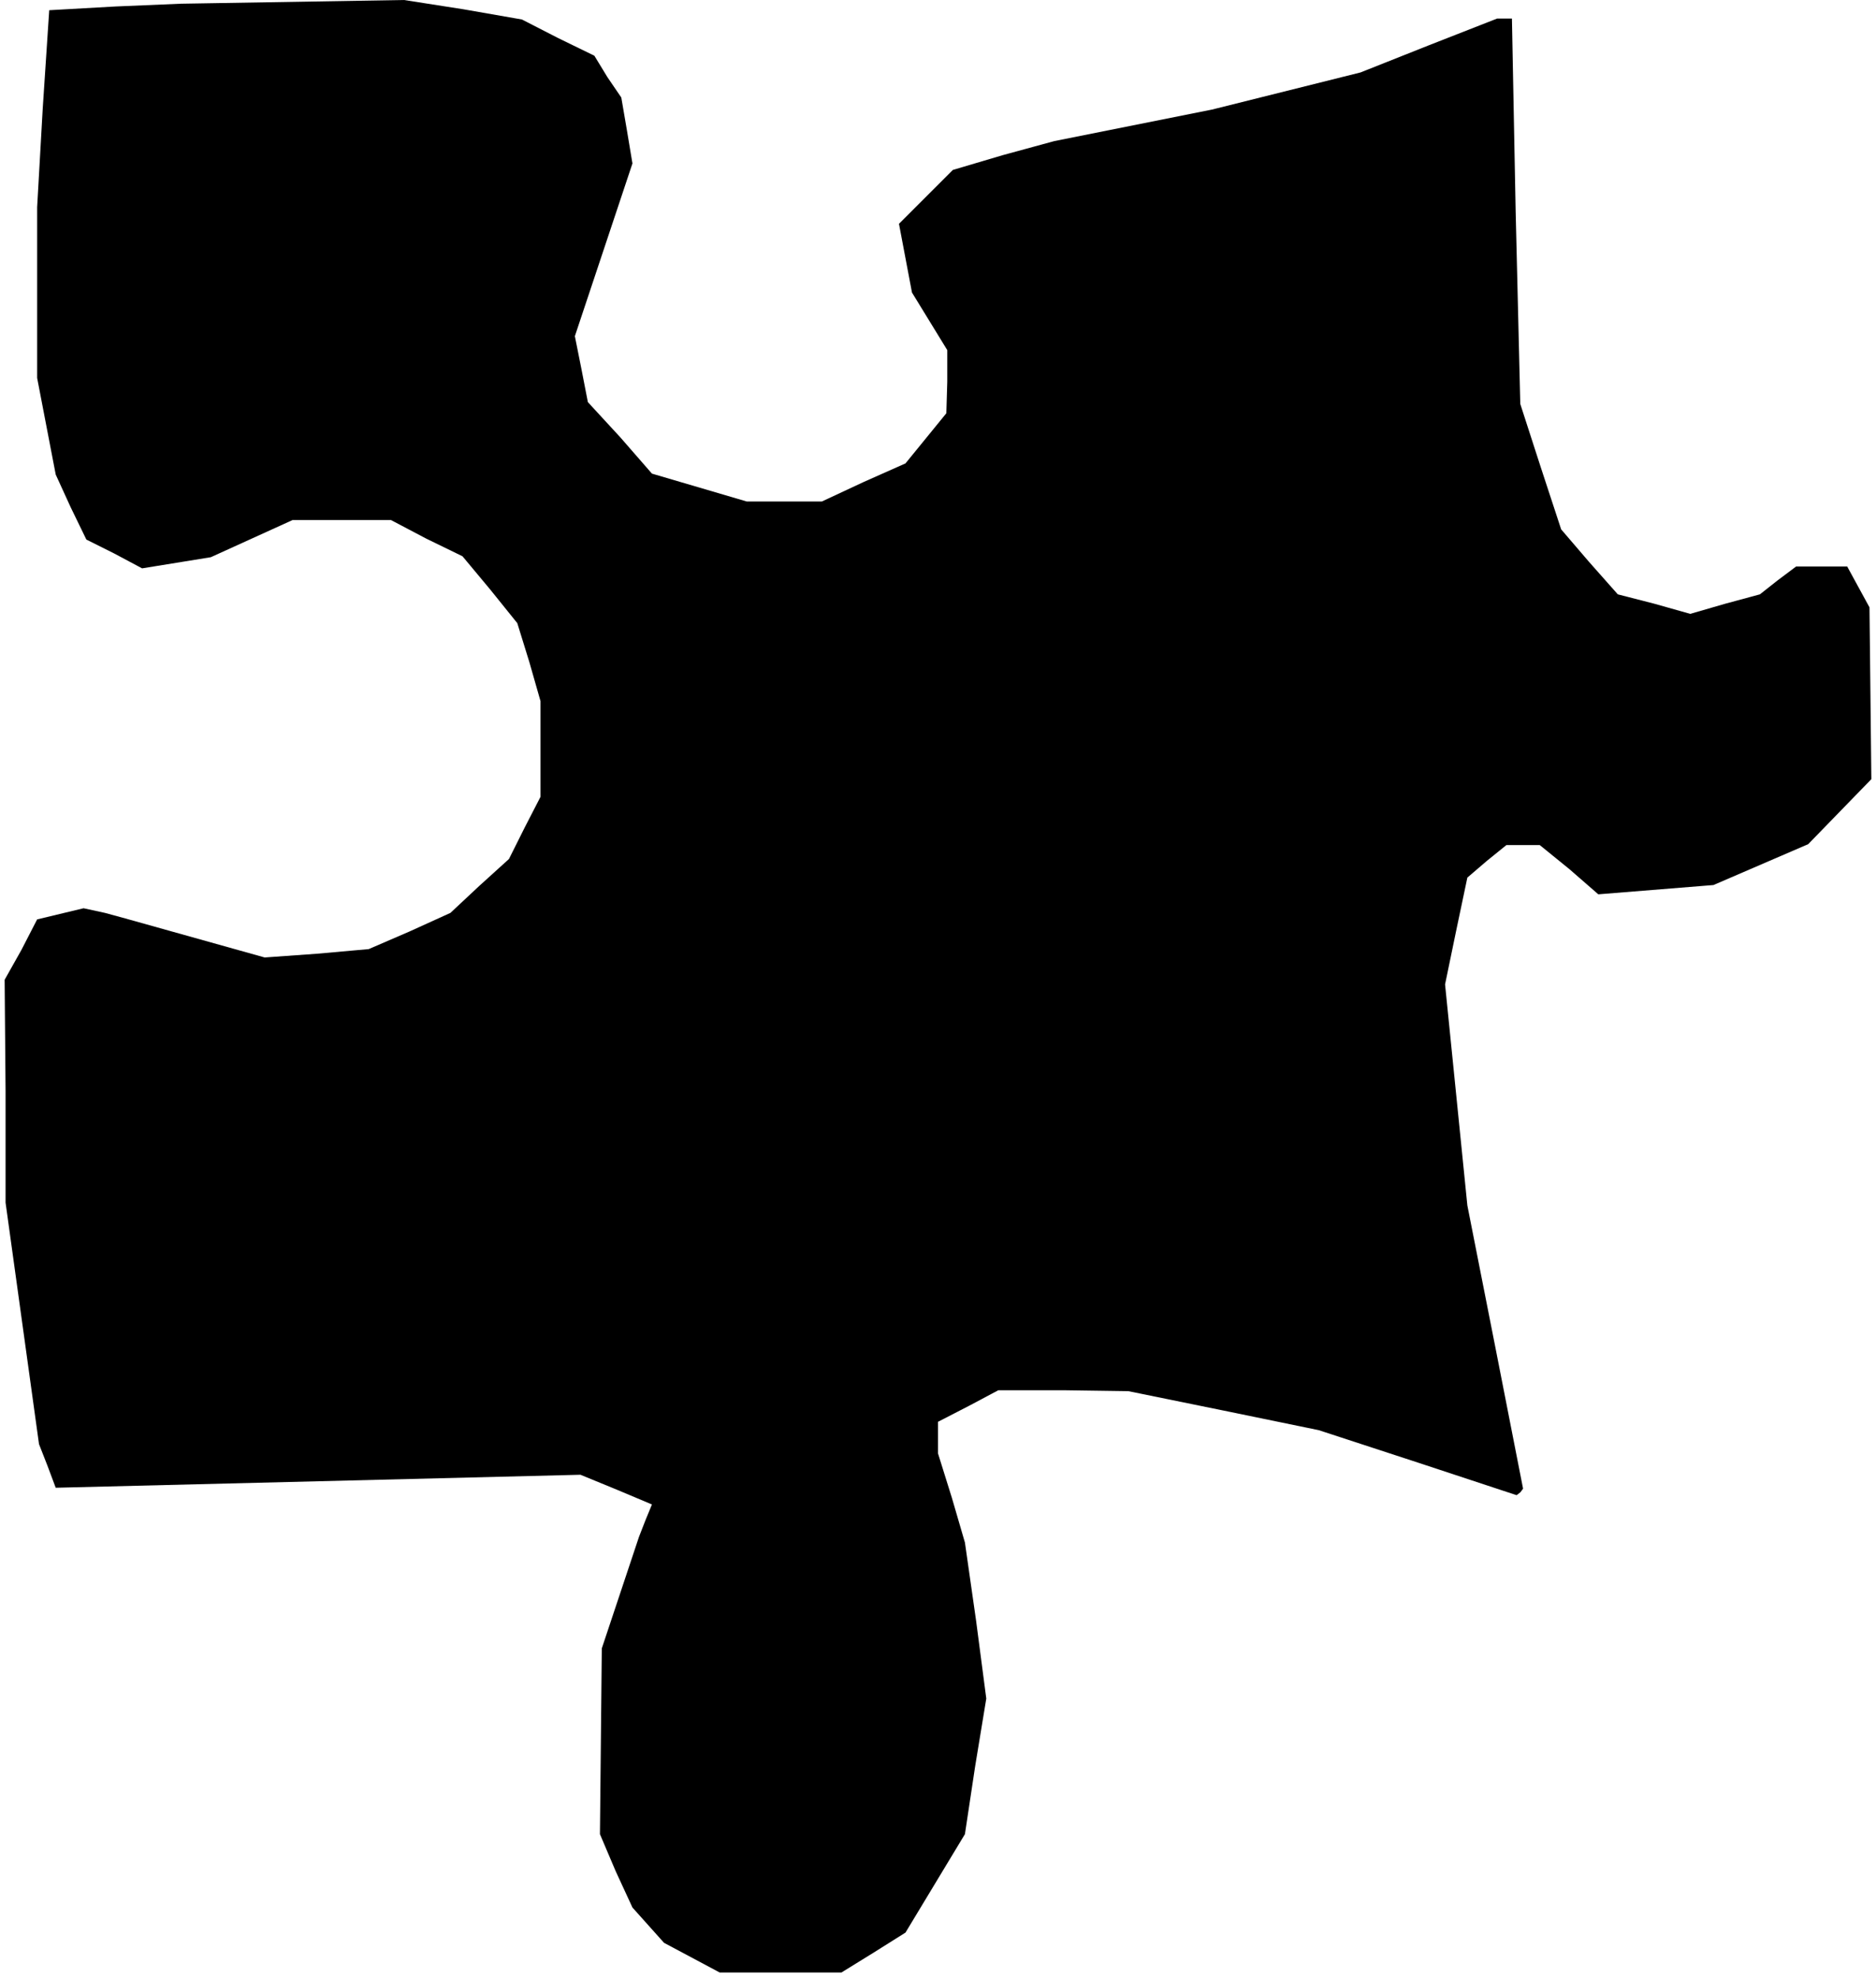 <?xml version="1.0" standalone="no"?>
<!DOCTYPE svg PUBLIC "-//W3C//DTD SVG 20010904//EN"
 "http://www.w3.org/TR/2001/REC-SVG-20010904/DTD/svg10.dtd">
<svg version="1.0" xmlns="http://www.w3.org/2000/svg"
 width="202pt" height="213pt" viewBox="0 0 202 213"
 preserveAspectRatio="xMidYMid meet">
<g transform="translate(0,213) scale(0.1,-0.1)"
fill="#000000" stroke="none">
<path d="M124 2123 l-71 -4 -7 -106 -6 -106 0 -92 0 -92 10 -52 10 -52 16 -35
17 -35 30 -15 30 -16 37 6 37 6 44 20 44 20 53 0 53 0 38 -20 39 -19 30 -36
29 -36 13 -42 12 -42 0 -51 0 -52 -17 -33 -17 -34 -32 -29 -31 -29 -44 -20
-44 -19 -56 -5 -56 -4 -75 21 -75 21 -22 6 -23 5 -25 -6 -25 -6 -17 -33 -18
-32 1 -120 0 -120 18 -130 18 -130 9 -23 9 -24 283 7 282 7 39 -16 38 -16 -7
-17 -7 -18 -20 -60 -20 -60 -1 -100 -1 -100 17 -40 18 -39 17 -19 17 -19 30
-16 30 -16 65 0 66 0 34 21 35 22 32 53 32 53 11 73 12 73 -11 84 -12 84 -14
48 -15 48 0 17 0 17 33 17 32 17 70 0 70 -1 103 -21 102 -21 107 -35 106 -35
4 3 3 4 -30 153 -30 152 -12 119 -12 119 12 58 12 57 21 18 21 17 18 0 18 0
32 -26 31 -27 62 5 62 5 51 22 51 22 34 35 34 35 -1 93 -1 92 -12 22 -12 22
-27 0 -28 0 -20 -15 -19 -15 -37 -10 -38 -11 -39 11 -39 10 -31 35 -30 35 -22
67 -22 68 -5 208 -4 207 -8 0 -8 0 -74 -29 -73 -29 -80 -20 -80 -20 -85 -17
-85 -17 -55 -15 -54 -16 -29 -29 -29 -29 7 -37 7 -37 19 -31 19 -31 0 -34 -1
-34 -22 -27 -22 -27 -45 -20 -45 -21 -41 0 -40 0 -51 15 -51 15 -34 39 -35 38
-7 36 -7 35 31 93 31 93 -6 36 -6 35 -15 22 -14 23 -39 19 -39 20 -63 11 -64
10 -120 -2 -120 -2 -71 -3z"/>
</g>
</svg>
